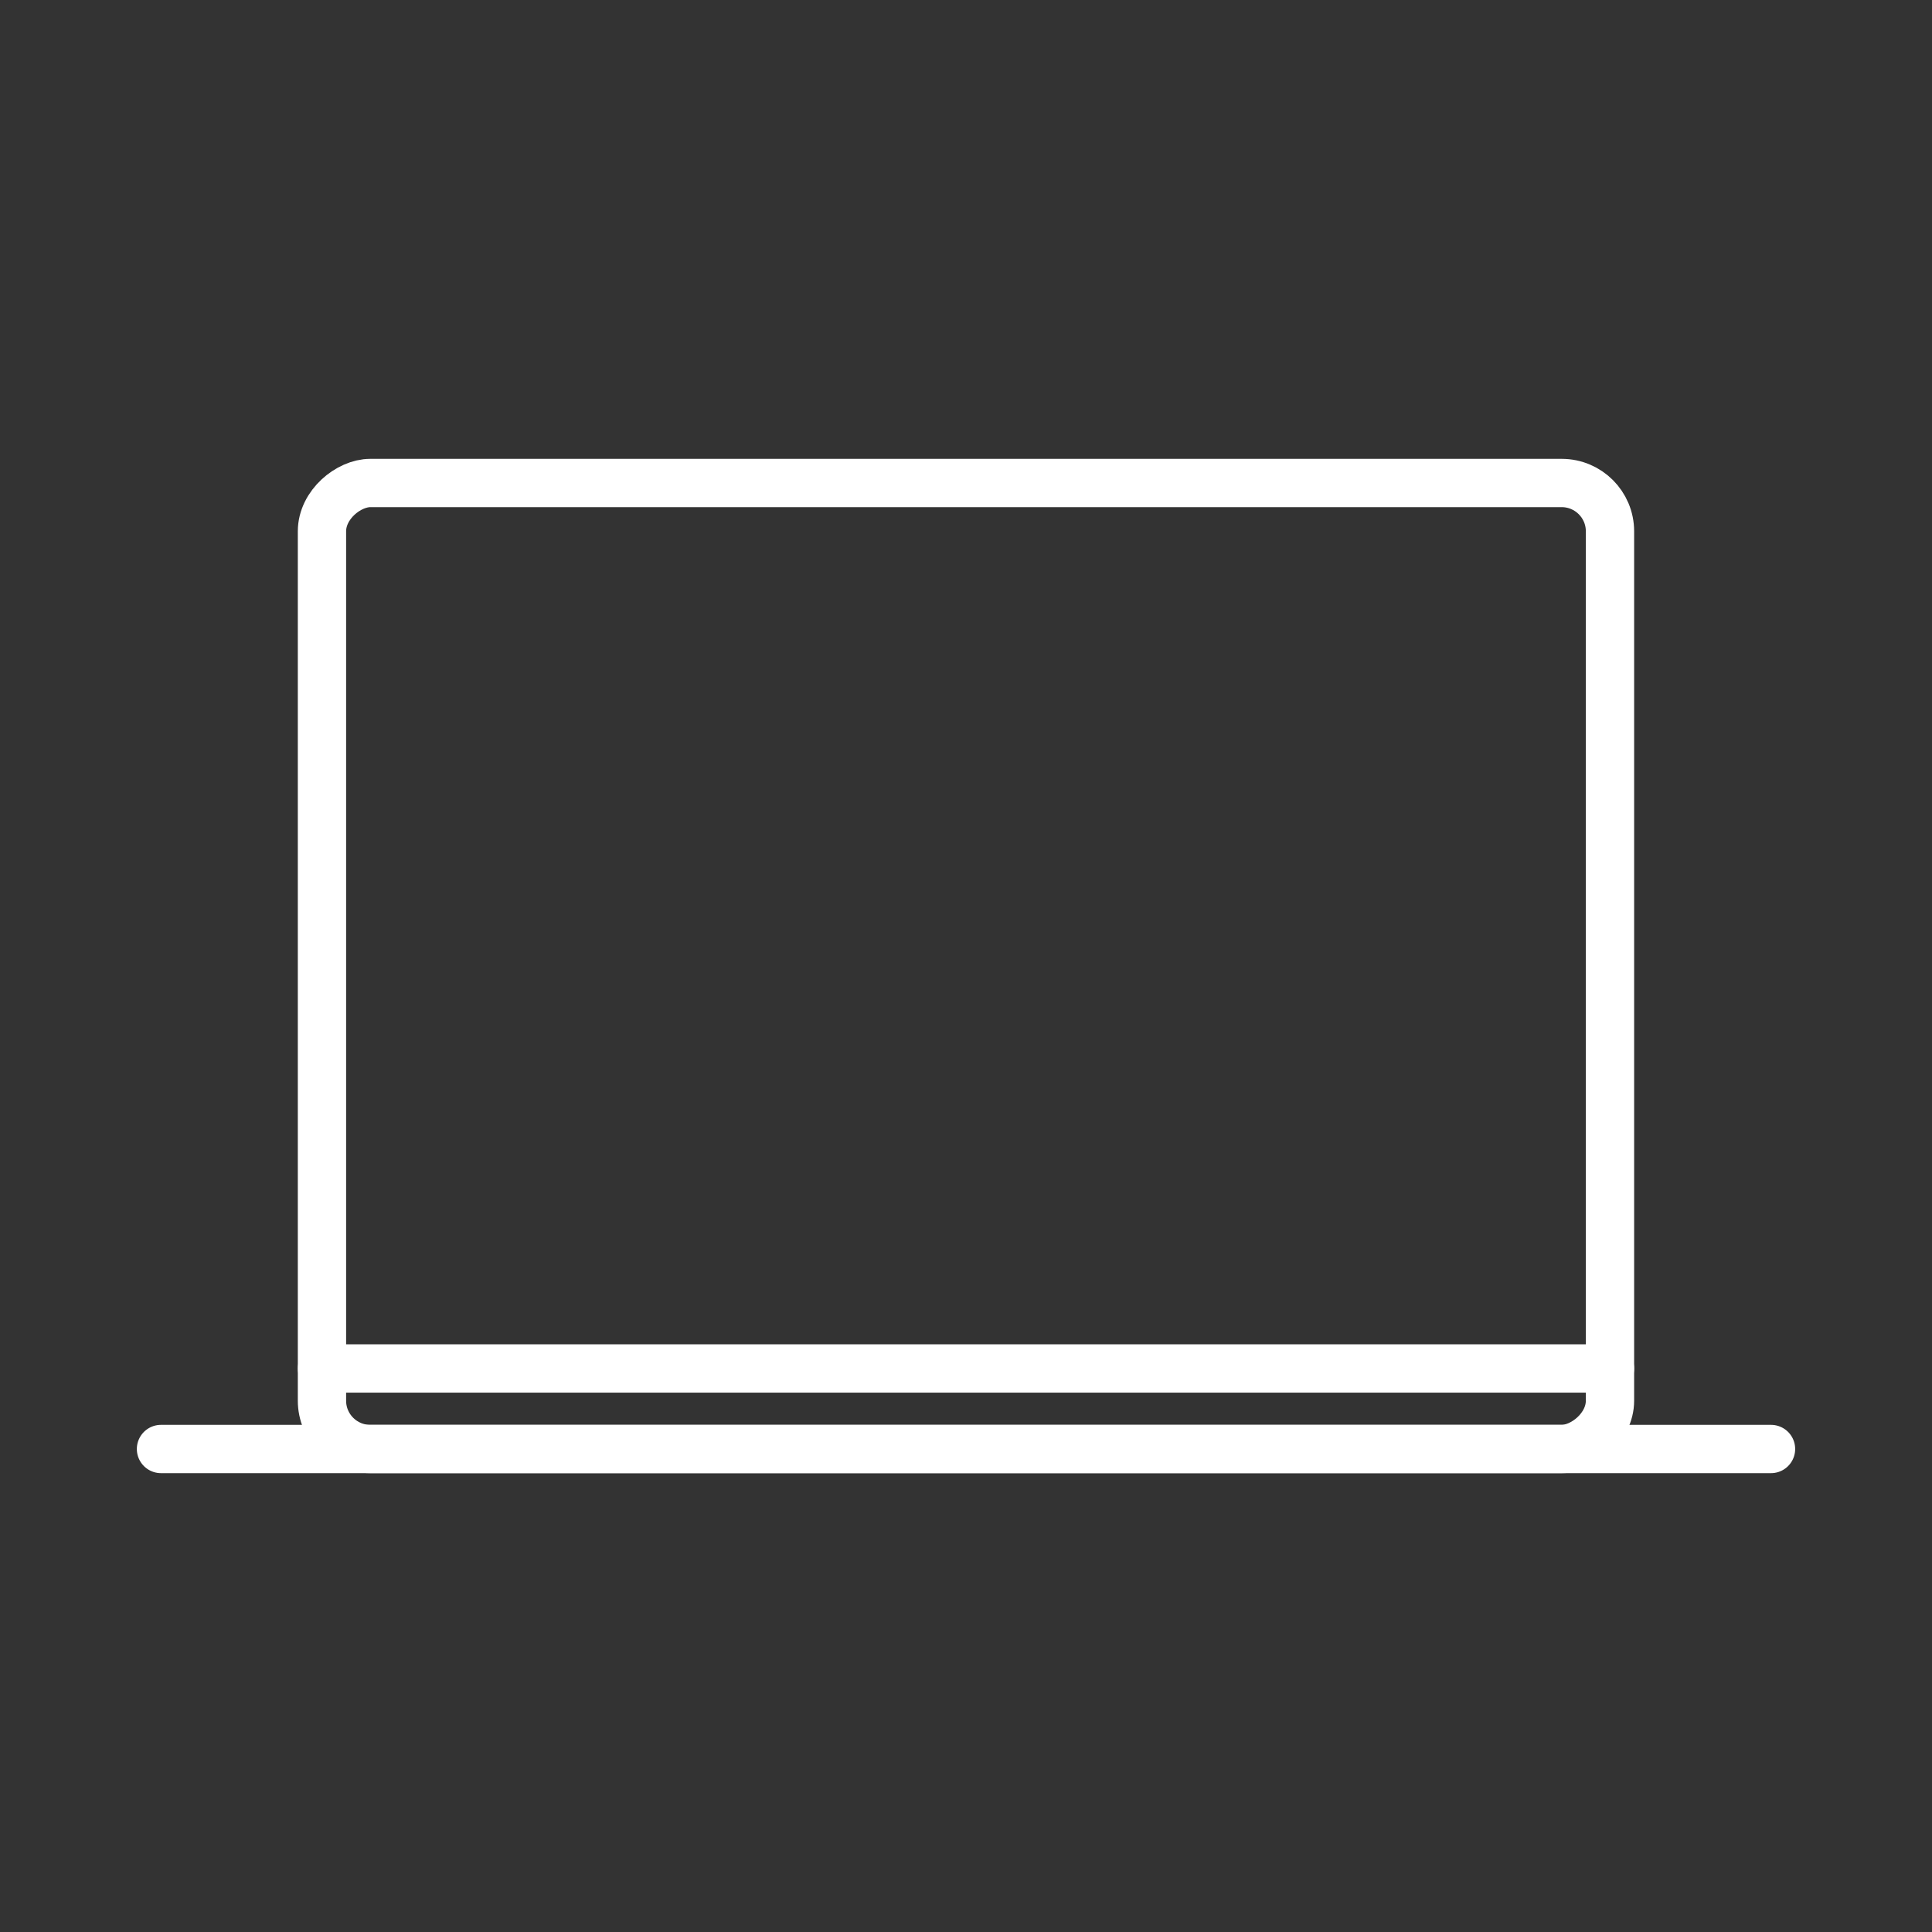 <svg width="40" height="40" viewBox="0 0 40 40" fill="none" xmlns="http://www.w3.org/2000/svg">
<rect x="0" y="0" width="40" height="40" fill="#333333" stroke="none"/>
<rect x="33.333" y="10" width="20" height="26.667" rx="1" transform="rotate(90 33.333 10)" stroke="white" stroke-linecap="round" stroke-linejoin="round"/>
<path d="M3.333 30H36.667" stroke="white" stroke-linecap="round"/>
<path d="M6.667 28.333H33.333" stroke="white" stroke-linecap="round"/>
</svg>
